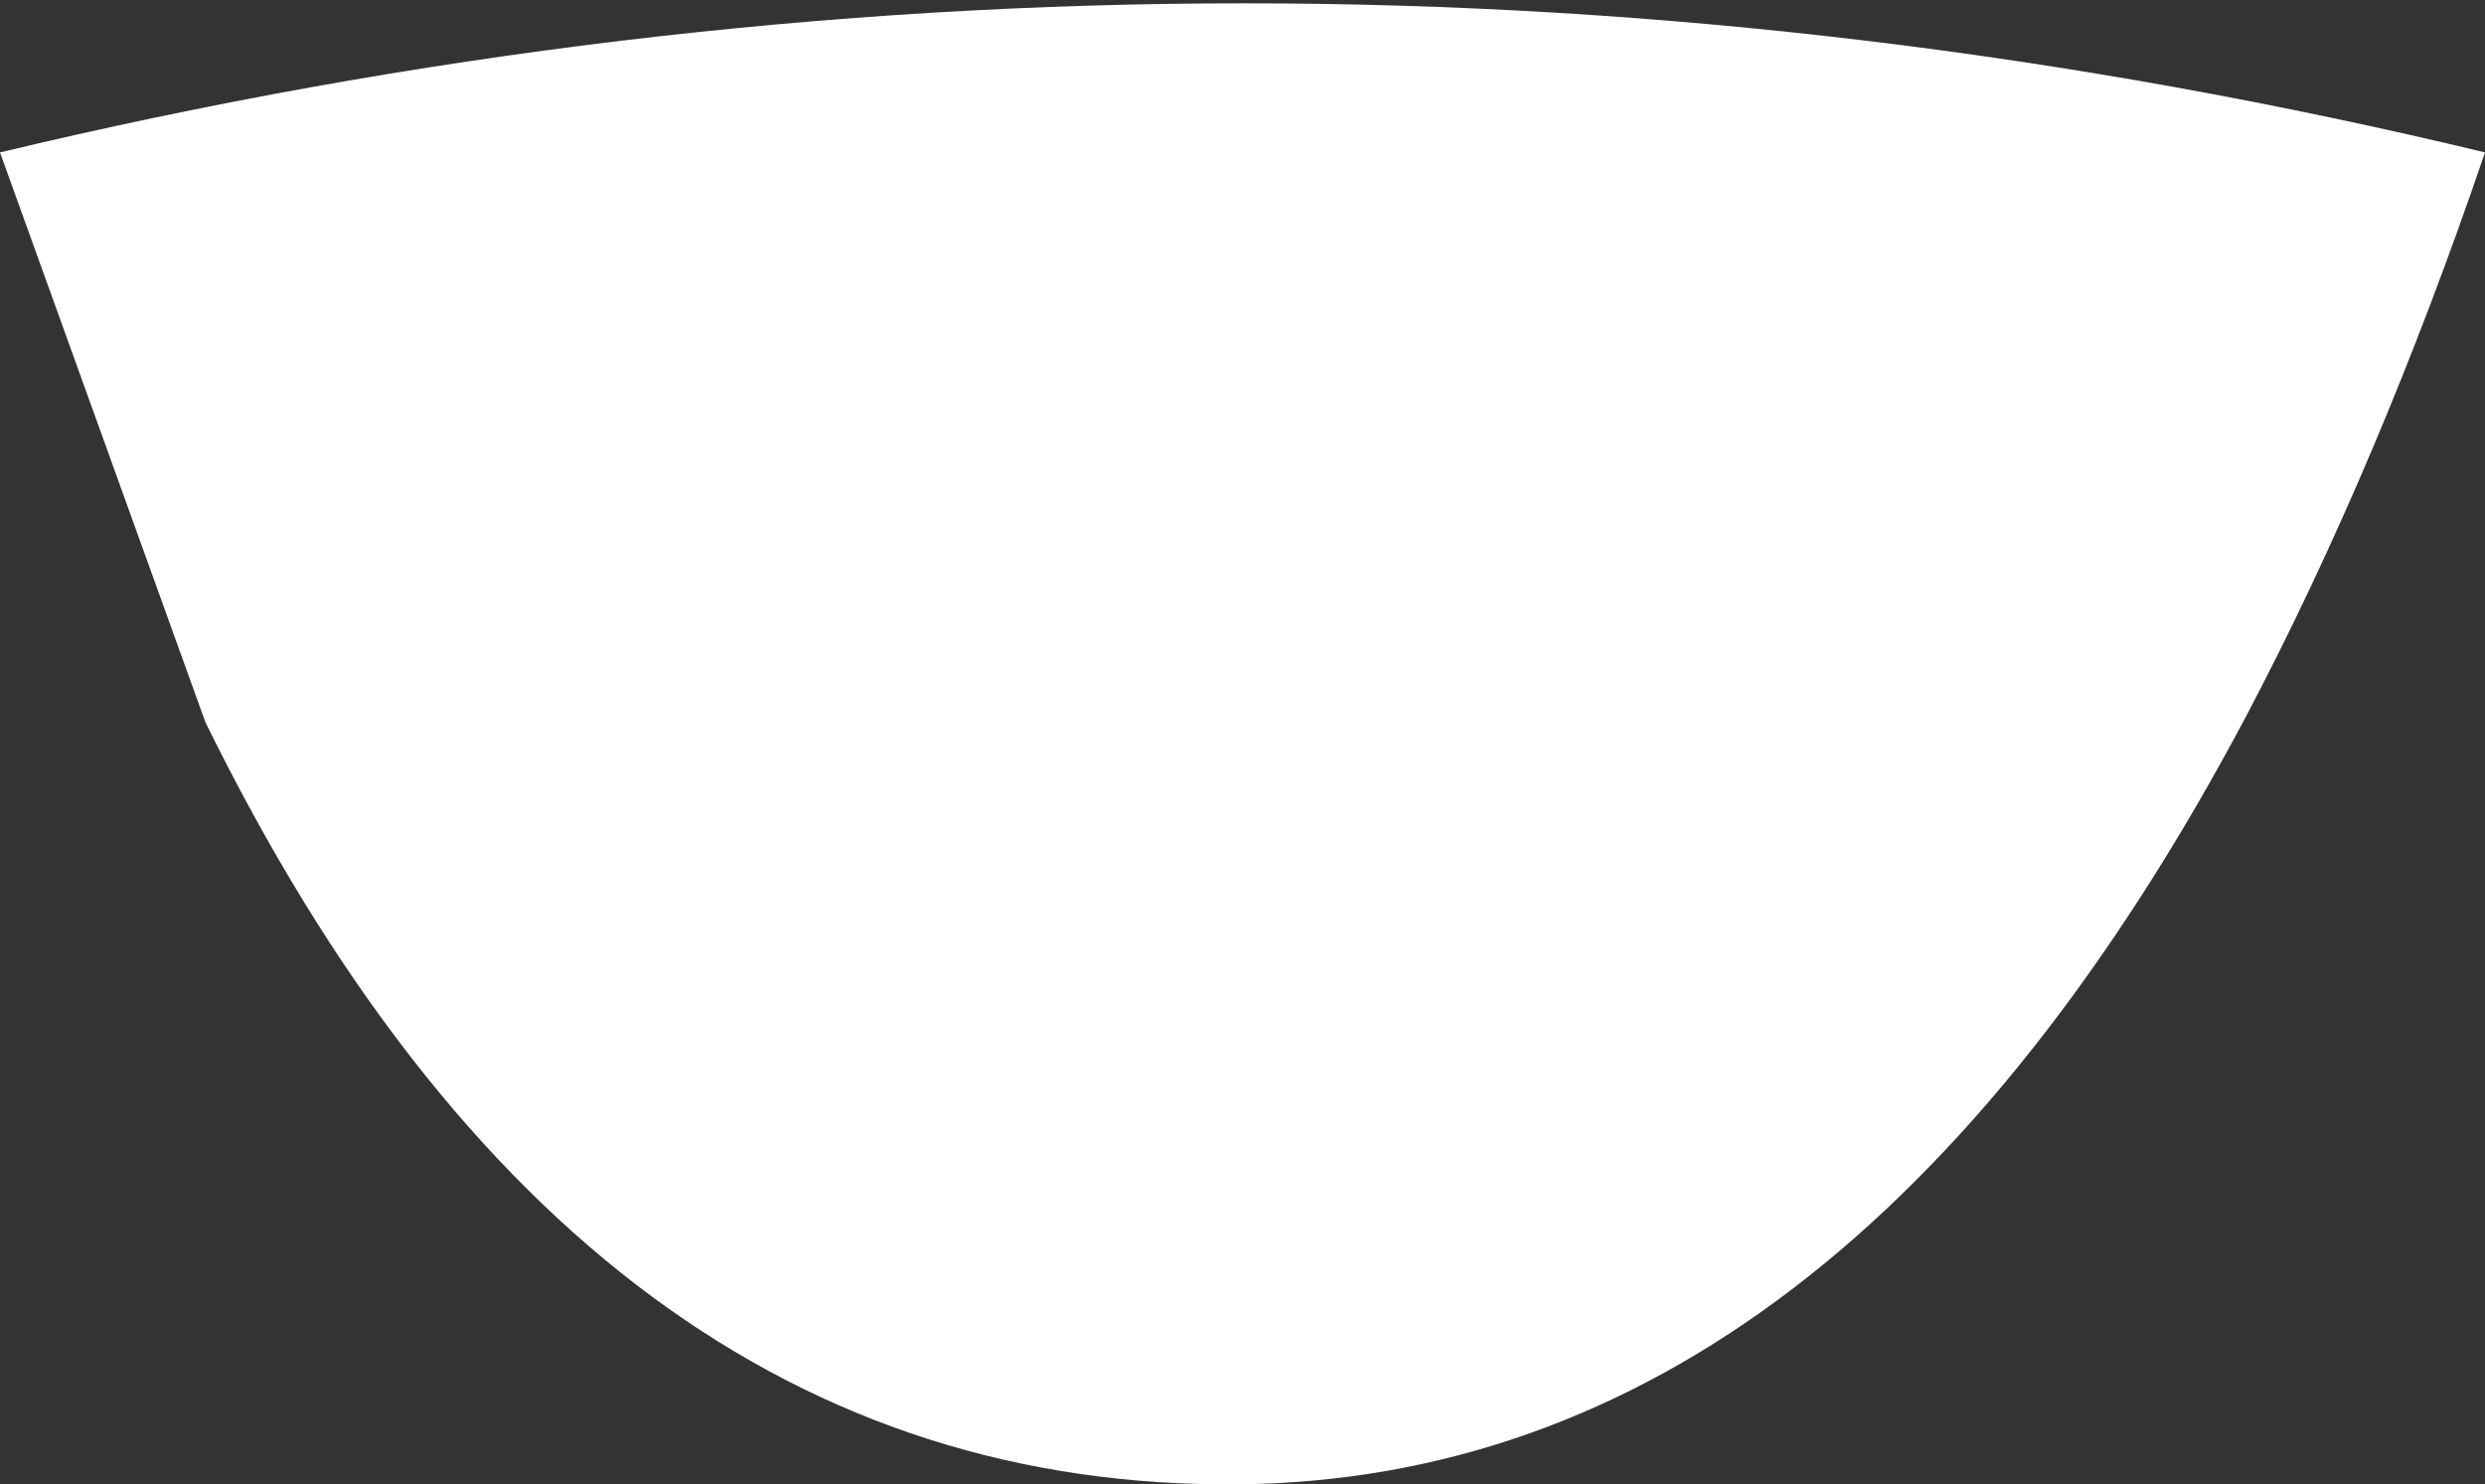 <?xml version="1.0" encoding="UTF-8" standalone="no"?>
<svg xmlns:xlink="http://www.w3.org/1999/xlink" height="11.2px" width="18.75px" xmlns="http://www.w3.org/2000/svg">
  <rect width="100%" height="100%" fill="#333333" stroke="none"/>
  <g transform="matrix(1.0, 0.0, 0.0, 1.0, 9.35, 5.6)">
    <path d="M7.6 -0.2 Q4.55 5.55 0.0 5.6 -4.95 5.65 -7.8 -0.15 L-9.35 -4.45 Q0.05 -6.7 9.4 -4.45 8.6 -2.1 7.6 -0.2" fill="#ffffff" fill-rule="evenodd" stroke="none"/>
  </g>
</svg>
